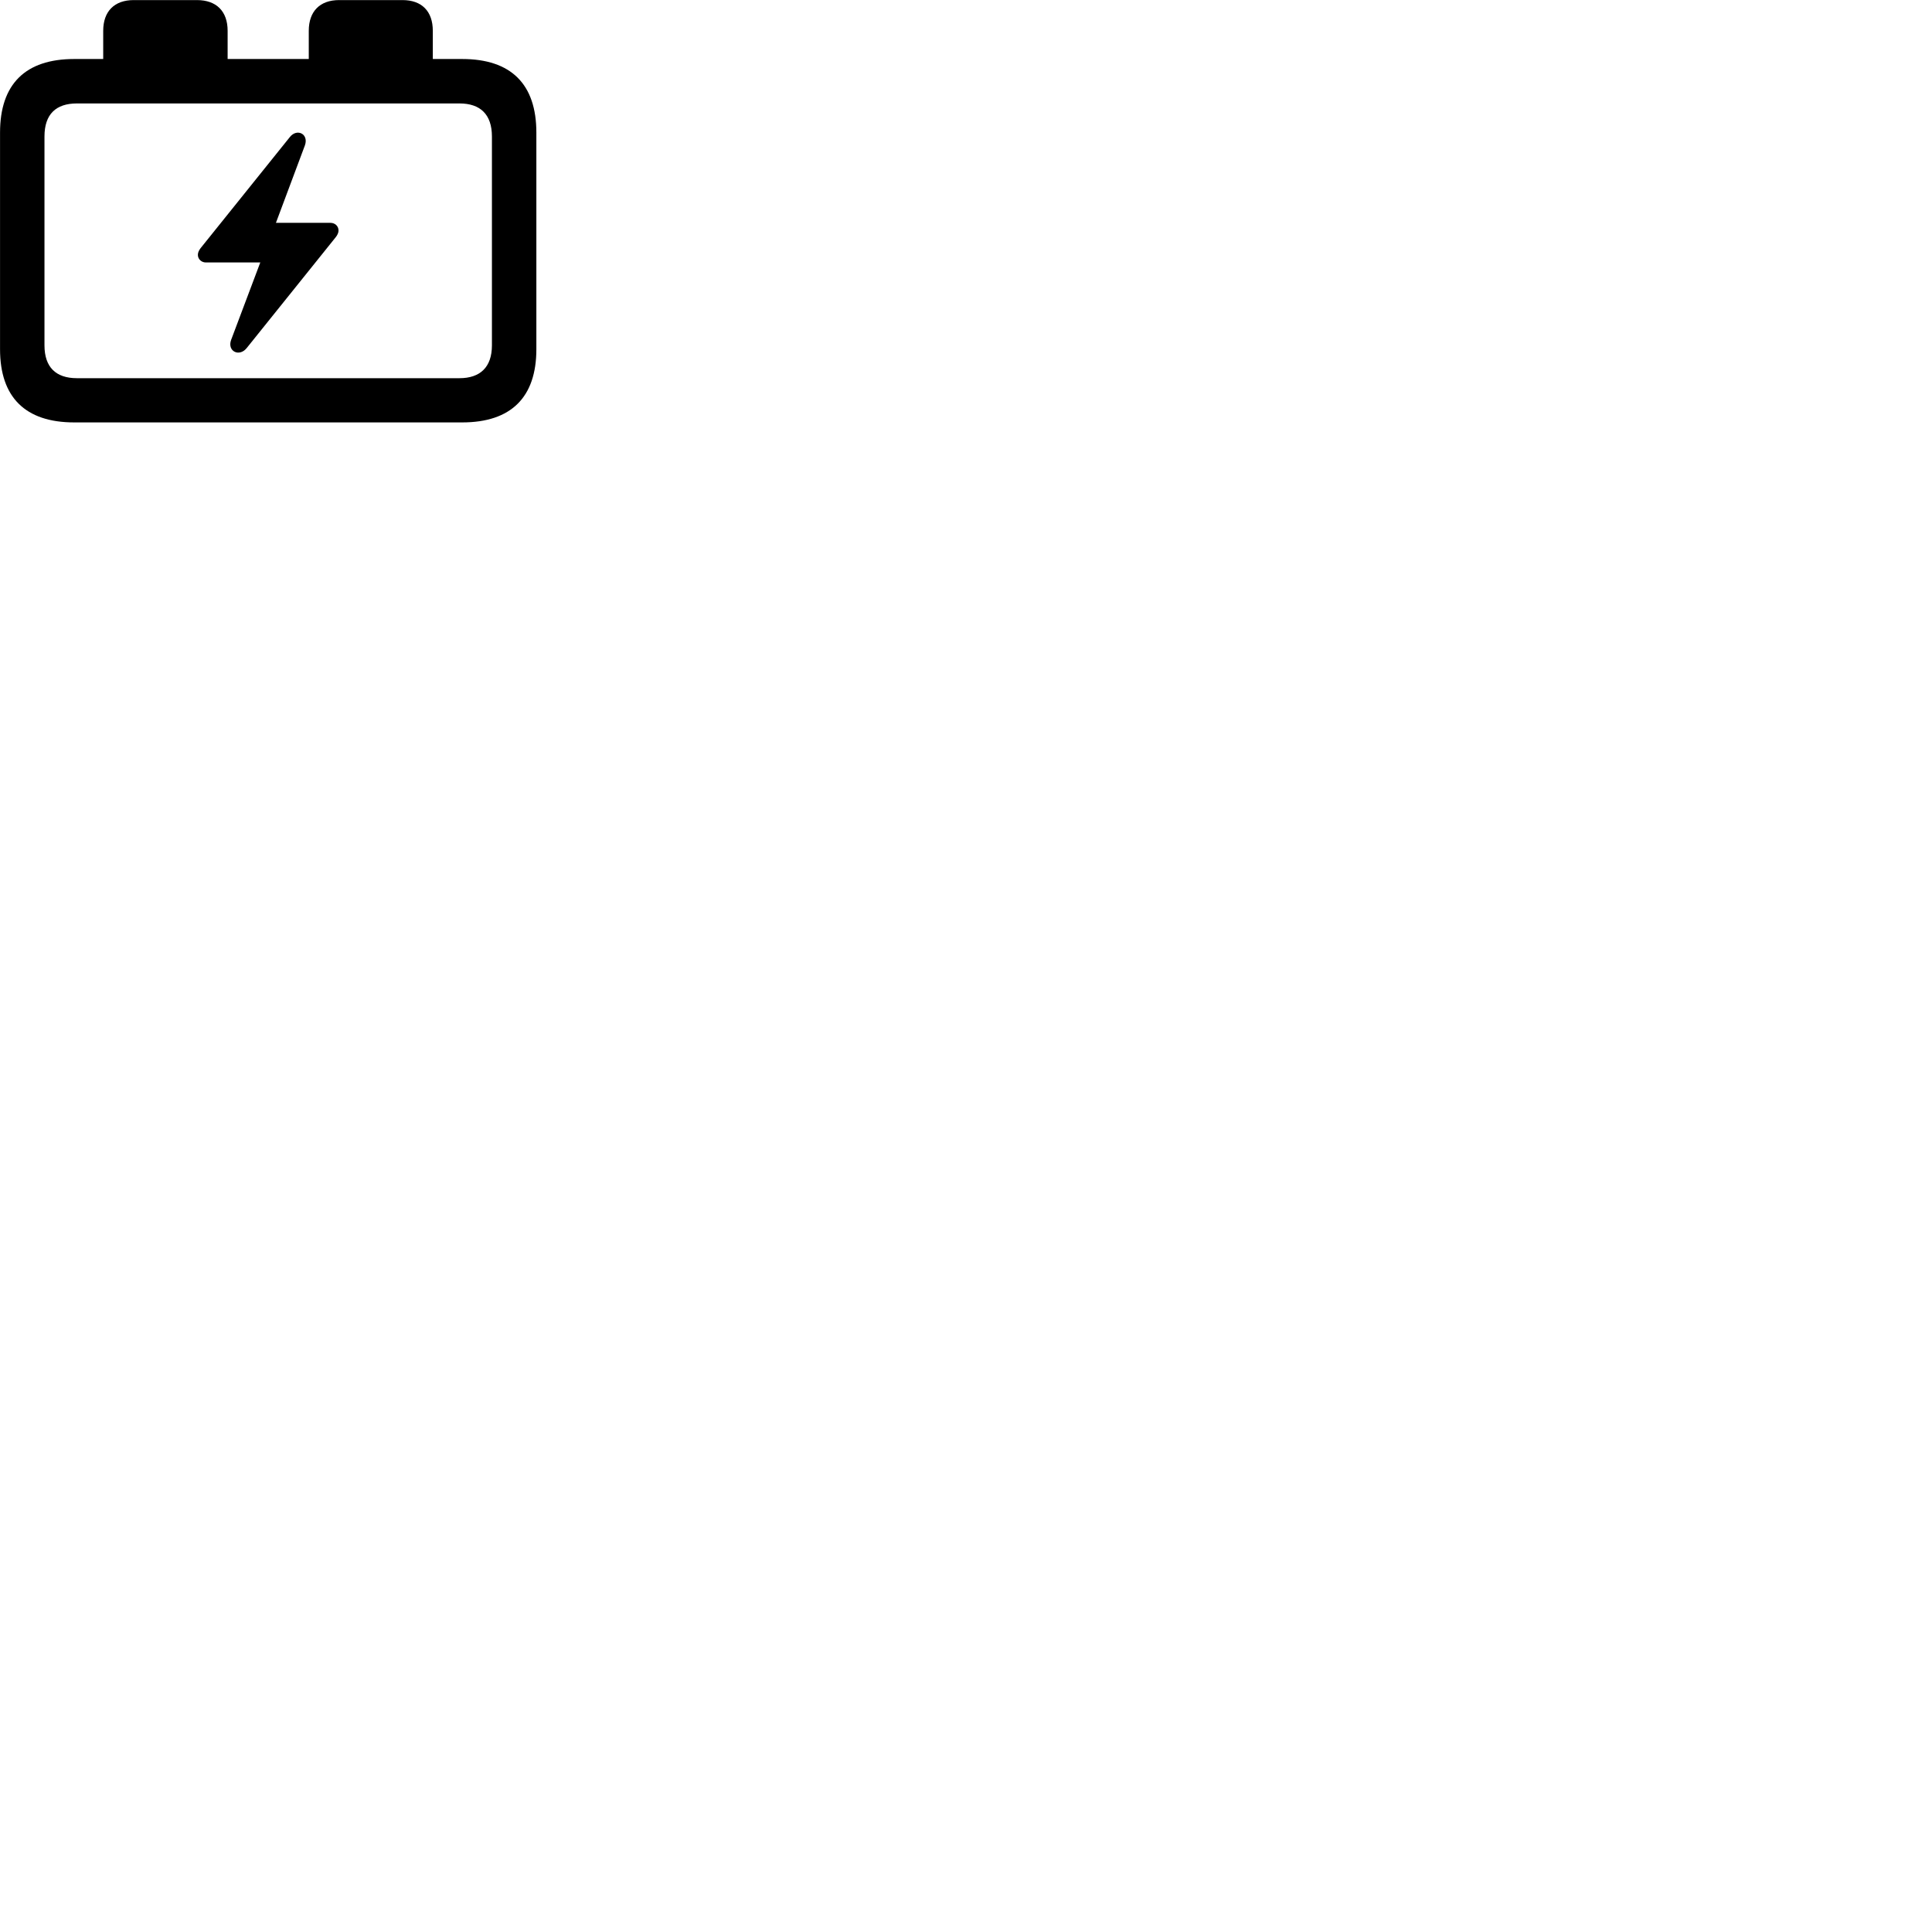 
        <svg xmlns="http://www.w3.org/2000/svg" viewBox="0 0 100 100">
            <path d="M3.842 21.864H23.922C26.452 21.864 27.762 20.564 27.762 18.075V6.864C27.762 4.354 26.452 3.054 23.922 3.054H22.402V1.595C22.402 0.585 21.832 0.004 20.832 0.004H17.552C16.562 0.004 15.982 0.585 15.982 1.595V3.054H11.782V1.595C11.782 0.585 11.202 0.004 10.192 0.004H6.922C5.922 0.004 5.342 0.585 5.342 1.595V3.054H3.842C1.312 3.054 0.002 4.354 0.002 6.864V18.075C0.002 20.564 1.312 21.864 3.842 21.864ZM2.302 17.875V7.064C2.302 5.915 2.892 5.354 3.982 5.354H23.782C24.852 5.354 25.462 5.915 25.462 7.064V17.875C25.462 19.005 24.852 19.575 23.782 19.575H3.982C2.892 19.575 2.302 19.005 2.302 17.875ZM10.242 13.194C10.242 13.415 10.432 13.585 10.652 13.585H13.472L11.962 17.595C11.752 18.174 12.372 18.494 12.762 18.024L17.372 12.284C17.462 12.175 17.522 12.044 17.522 11.934C17.522 11.694 17.332 11.534 17.102 11.534H14.282L15.782 7.524C15.992 6.934 15.372 6.625 15.002 7.095L10.382 12.845C10.292 12.964 10.242 13.075 10.242 13.194Z" />
        </svg>
    